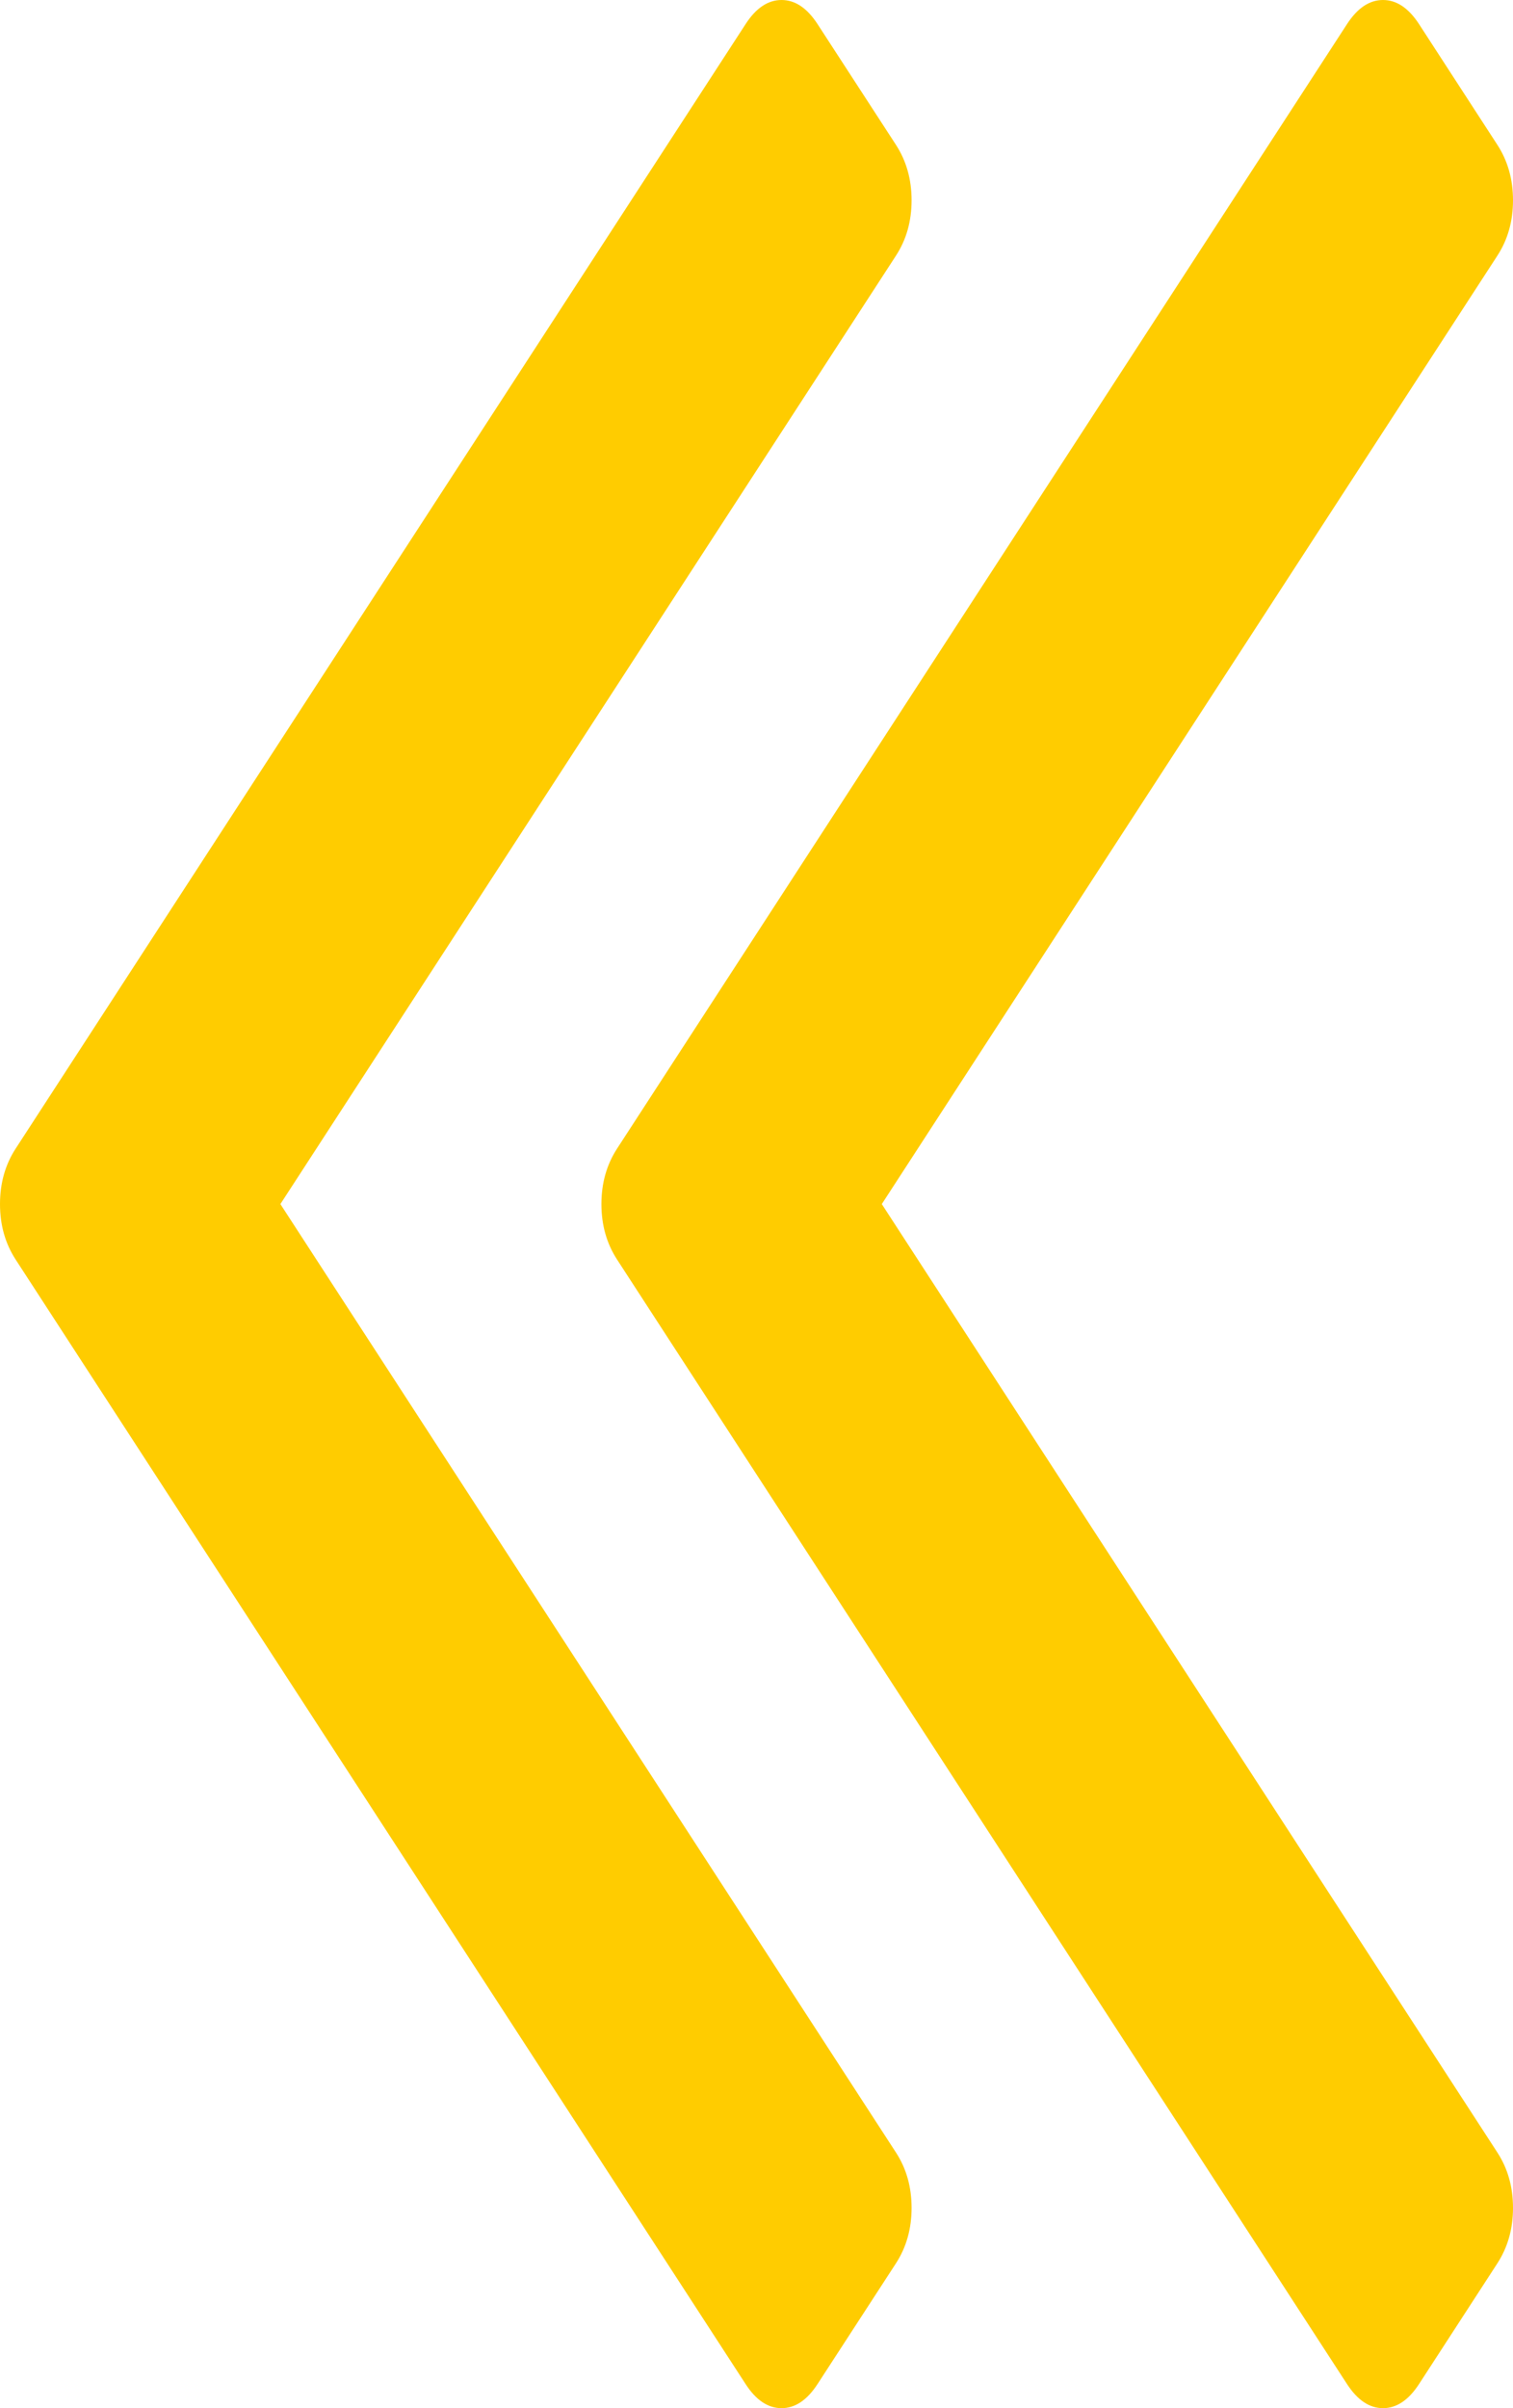 ﻿<?xml version="1.0" encoding="utf-8"?>
<svg version="1.1" xmlns:xlink="http://www.w3.org/1999/xlink" width="22px" height="35px" xmlns="http://www.w3.org/2000/svg">
  <g transform="matrix(1 0 0 1 -231 -312 )">
    <path d="M 13.027 31.283  C 13.179 31.516  13.255 31.785  13.255 32.089  C 13.255 32.393  13.179 32.662  13.027 32.896  L 11.888 34.649  C 11.736 34.883  11.562 35  11.364 35  C 11.167 35  10.992 34.883  10.841 34.649  L 0.228 18.307  C 0.076 18.073  0 17.804  0 17.5  C 0 17.196  0.076 16.927  0.228 16.693  L 10.841 0.351  C 10.992 0.117  11.167 0  11.364 0  C 11.562 0  11.736 0.117  11.888 0.351  L 13.027 2.104  C 13.179 2.338  13.255 2.607  13.255 2.911  C 13.255 3.215  13.179 3.484  13.027 3.717  L 4.077 17.5  L 13.027 31.283  Z M 21.772 31.283  C 21.924 31.516  22 31.785  22 32.089  C 22 32.393  21.924 32.662  21.772 32.896  L 20.634 34.649  C 20.482 34.883  20.307 35  20.11 35  C 19.912 35  19.738 34.883  19.586 34.649  L 8.973 18.307  C 8.821 18.073  8.745 17.804  8.745 17.5  C 8.745 17.196  8.821 16.927  8.973 16.693  L 19.586 0.351  C 19.738 0.117  19.912 0  20.11 0  C 20.307 0  20.482 0.117  20.634 0.351  L 21.772 2.104  C 21.924 2.338  22 2.607  22 2.911  C 22 3.215  21.924 3.484  21.772 3.717  L 12.822 17.5  L 21.772 31.283  Z " fill-rule="nonzero" fill="#ffcc00" stroke="none" transform="matrix(1 0 0 1 231 312 )" />
  </g>
</svg>